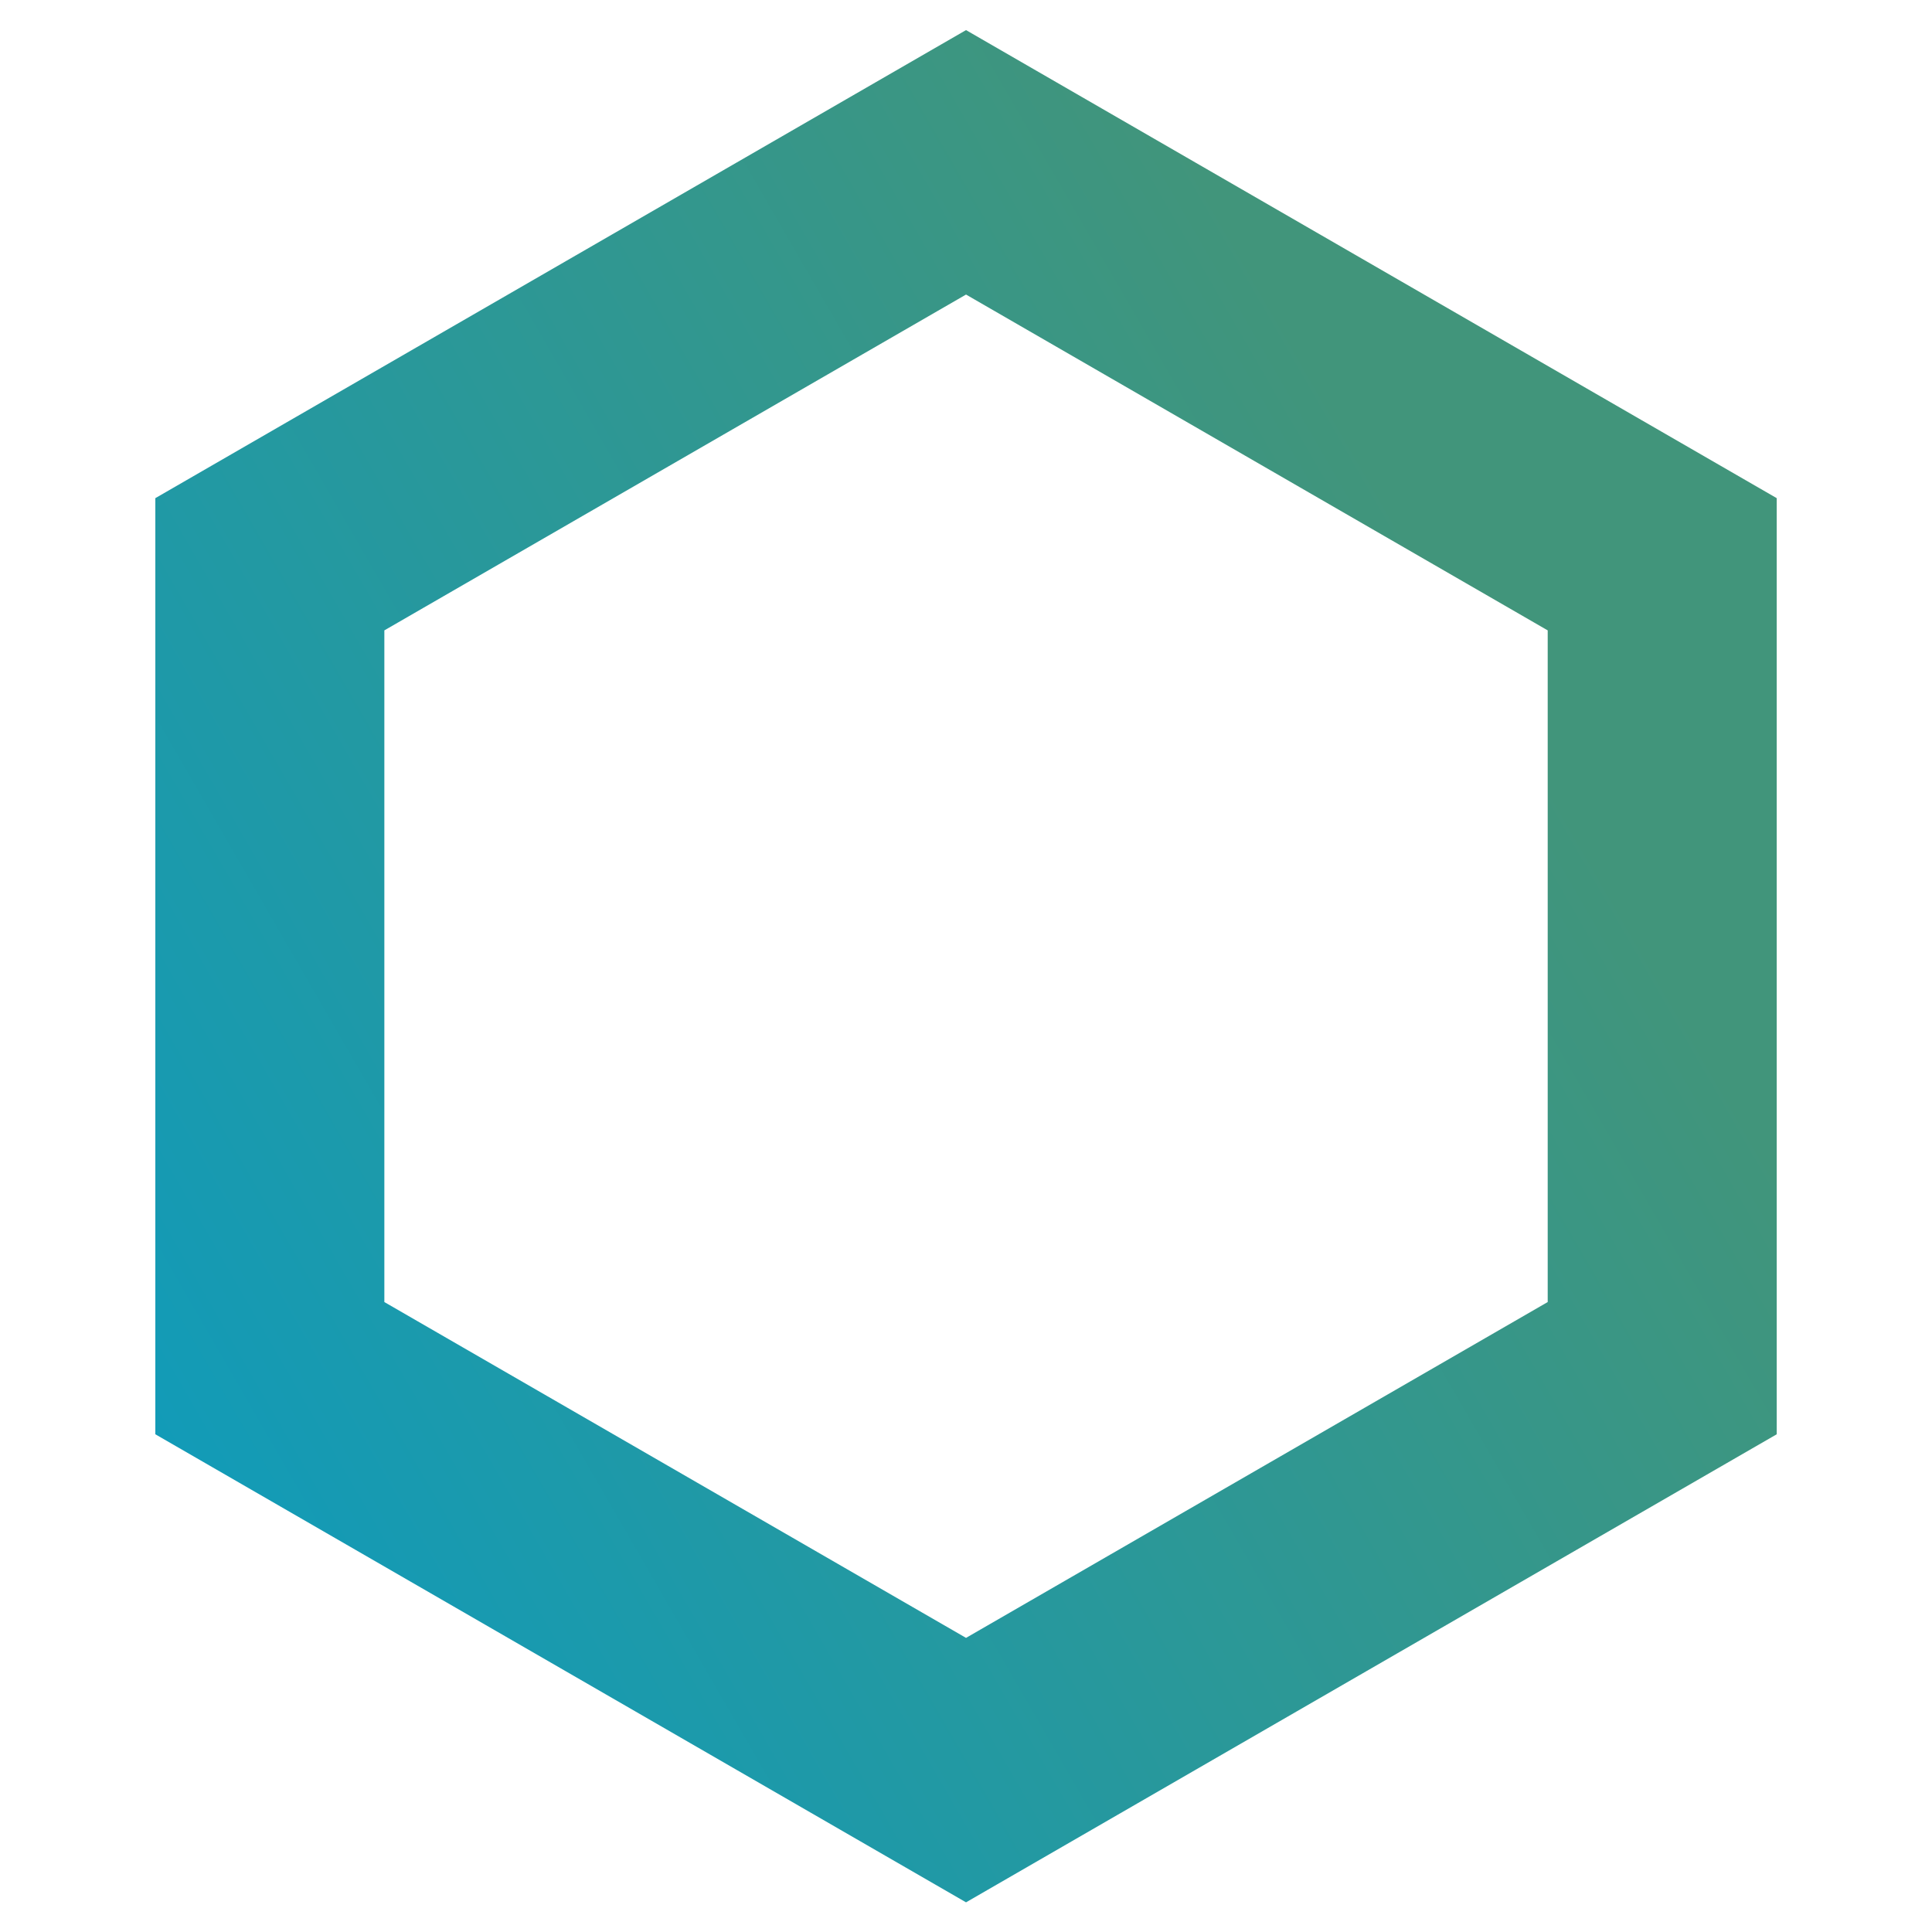 <?xml version="1.0" encoding="UTF-8" standalone="no"?>
<!-- Created with Inkscape (http://www.inkscape.org/) -->

<svg
   width="200mm"
   height="200mm"
   viewBox="0 0 200 200"
   version="1.1"
   id="svg5"
   xmlns:xlink="http://www.w3.org/1999/xlink"
   xmlns="http://www.w3.org/2000/svg"
   xmlns:svg="http://www.w3.org/2000/svg">
  <defs
     id="defs2">
    <linearGradient
       id="linearGradient990">
      <stop
         style="stop-color:#0f7c94;stop-opacity:1;"
         offset="0"
         id="stop986" />
      <stop
         style="stop-color:#32725e;stop-opacity:1;"
         offset="1"
         id="stop988" />
    </linearGradient>
    <linearGradient
       id="linearGradient872">
      <stop
         style="stop-color:#119bb9;stop-opacity:1;"
         offset="0"
         id="stop868" />
      <stop
         style="stop-color:#41957b;stop-opacity:1;"
         offset="1"
         id="stop870" />
    </linearGradient>
    <linearGradient
       xlink:href="#linearGradient872"
       id="linearGradient874"
       x1="-26.821"
       y1="217.691"
       x2="65.042"
       y2="164.653"
       gradientUnits="userSpaceOnUse" />
    <linearGradient
       xlink:href="#linearGradient990"
       id="linearGradient973"
       gradientUnits="userSpaceOnUse"
       x1="-28.819"
       y1="164.665"
       x2="65.022"
       y2="164.665" />
    <filter
       style="color-interpolation-filters:sRGB"
       id="filter982"
       x="-0.068"
       y="-0.063"
       width="1.136"
       height="1.126">
      <feGaussianBlur
         stdDeviation="1.367"
         id="feGaussianBlur984" />
    </filter>
  </defs>
  <g
     id="layer1">
    <path
       style="fill:none;stroke:url(#linearGradient874);stroke-width:15.435;stroke-dasharray:none"
       id="path111"
       d="m 65.022,137.576 0,54.179 -46.92,27.089 -46.92,-27.089 0,-54.179 46.92,-27.089 z"
       transform="matrix(1.536,0,0,1.536,72.198,-152.904)" />
  </g>
  <path
     style="display:none;opacity:1;mix-blend-mode:normal;fill:none;stroke:url(#linearGradient973);stroke-width:6.174;stroke-dasharray:none;filter:url(#filter982)"
     id="path111-7"
     d="m 65.022,137.576 0,54.179 -46.92,27.089 -46.92,-27.089 0,-54.179 46.92,-27.089 z"
     transform="matrix(1.374,0,0,1.381,75.136,-127.351)" />
</svg>
